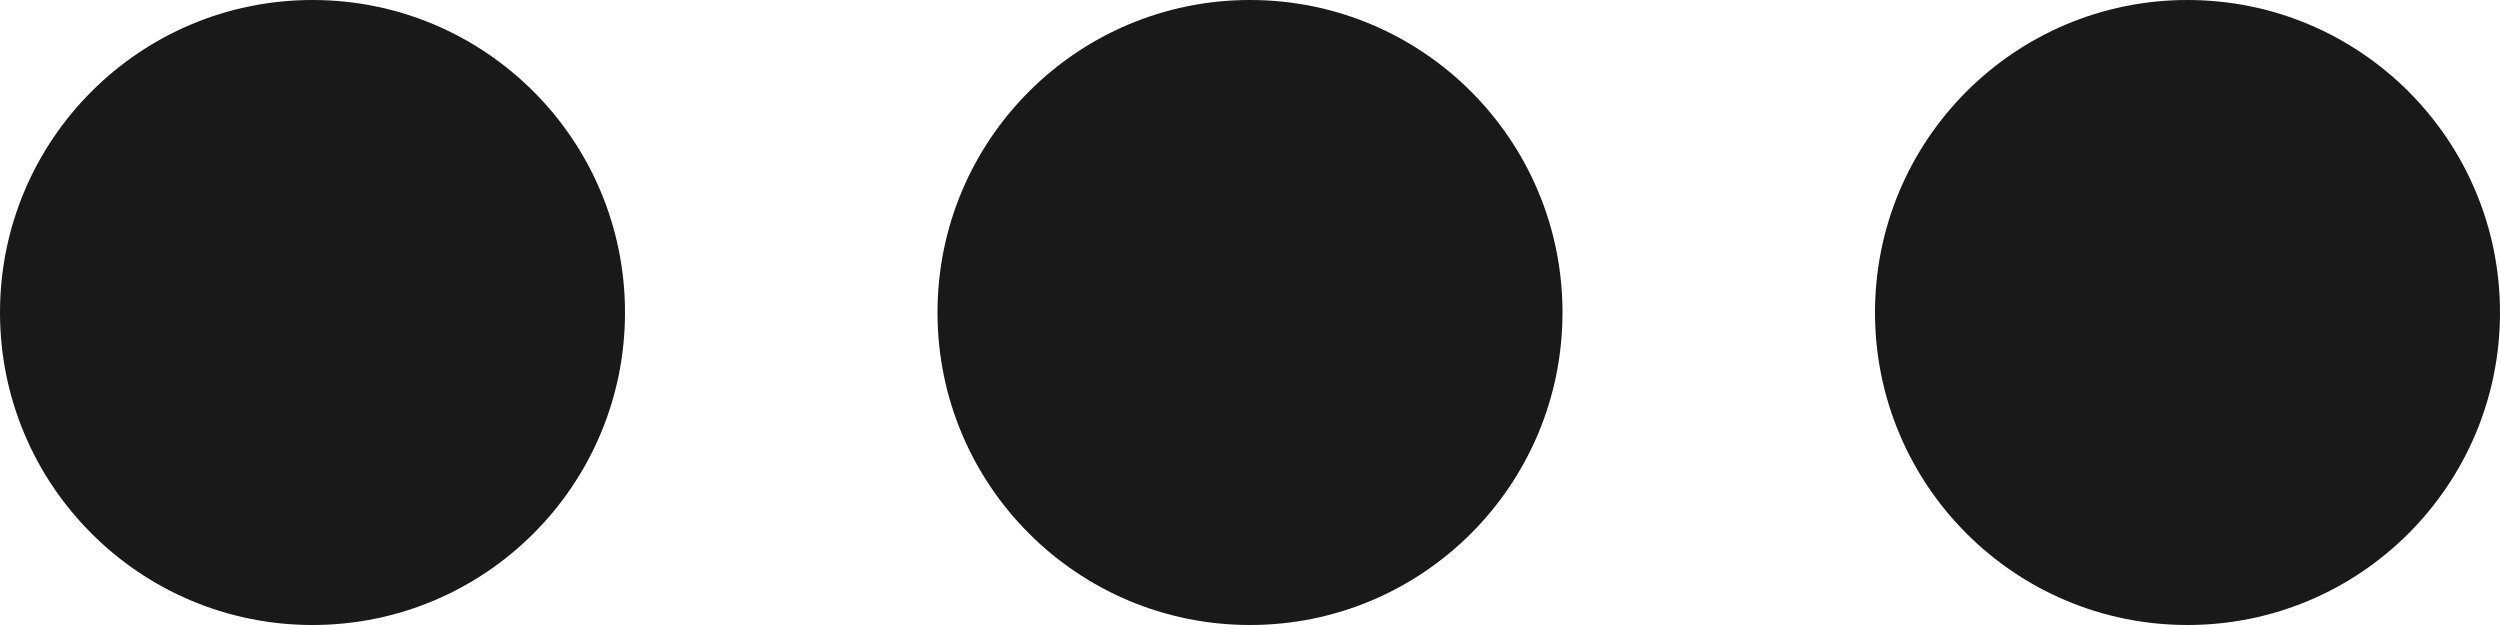 <svg width="16" height="4" fill="none" xmlns="http://www.w3.org/2000/svg">
  <path fill-rule="evenodd" clip-rule="evenodd" d="M4 2c0 1.105-.895 2-2 2-1.105 0-2-.895-2-2C0 .895.895 0 2 0c1.105 0 2 .895 2 2zm6 0c0 1.105-.895 2-2 2s-2-.895-2-2c0-1.105.895-2 2-2s2 .895 2 2zm4 2c1.105 0 2-.895 2-2 0-1.105-.895-2-2-2s-2 .895-2 2c0 1.105.895 2 2 2z" fill="#000" fill-opacity=".9"/>
</svg>
